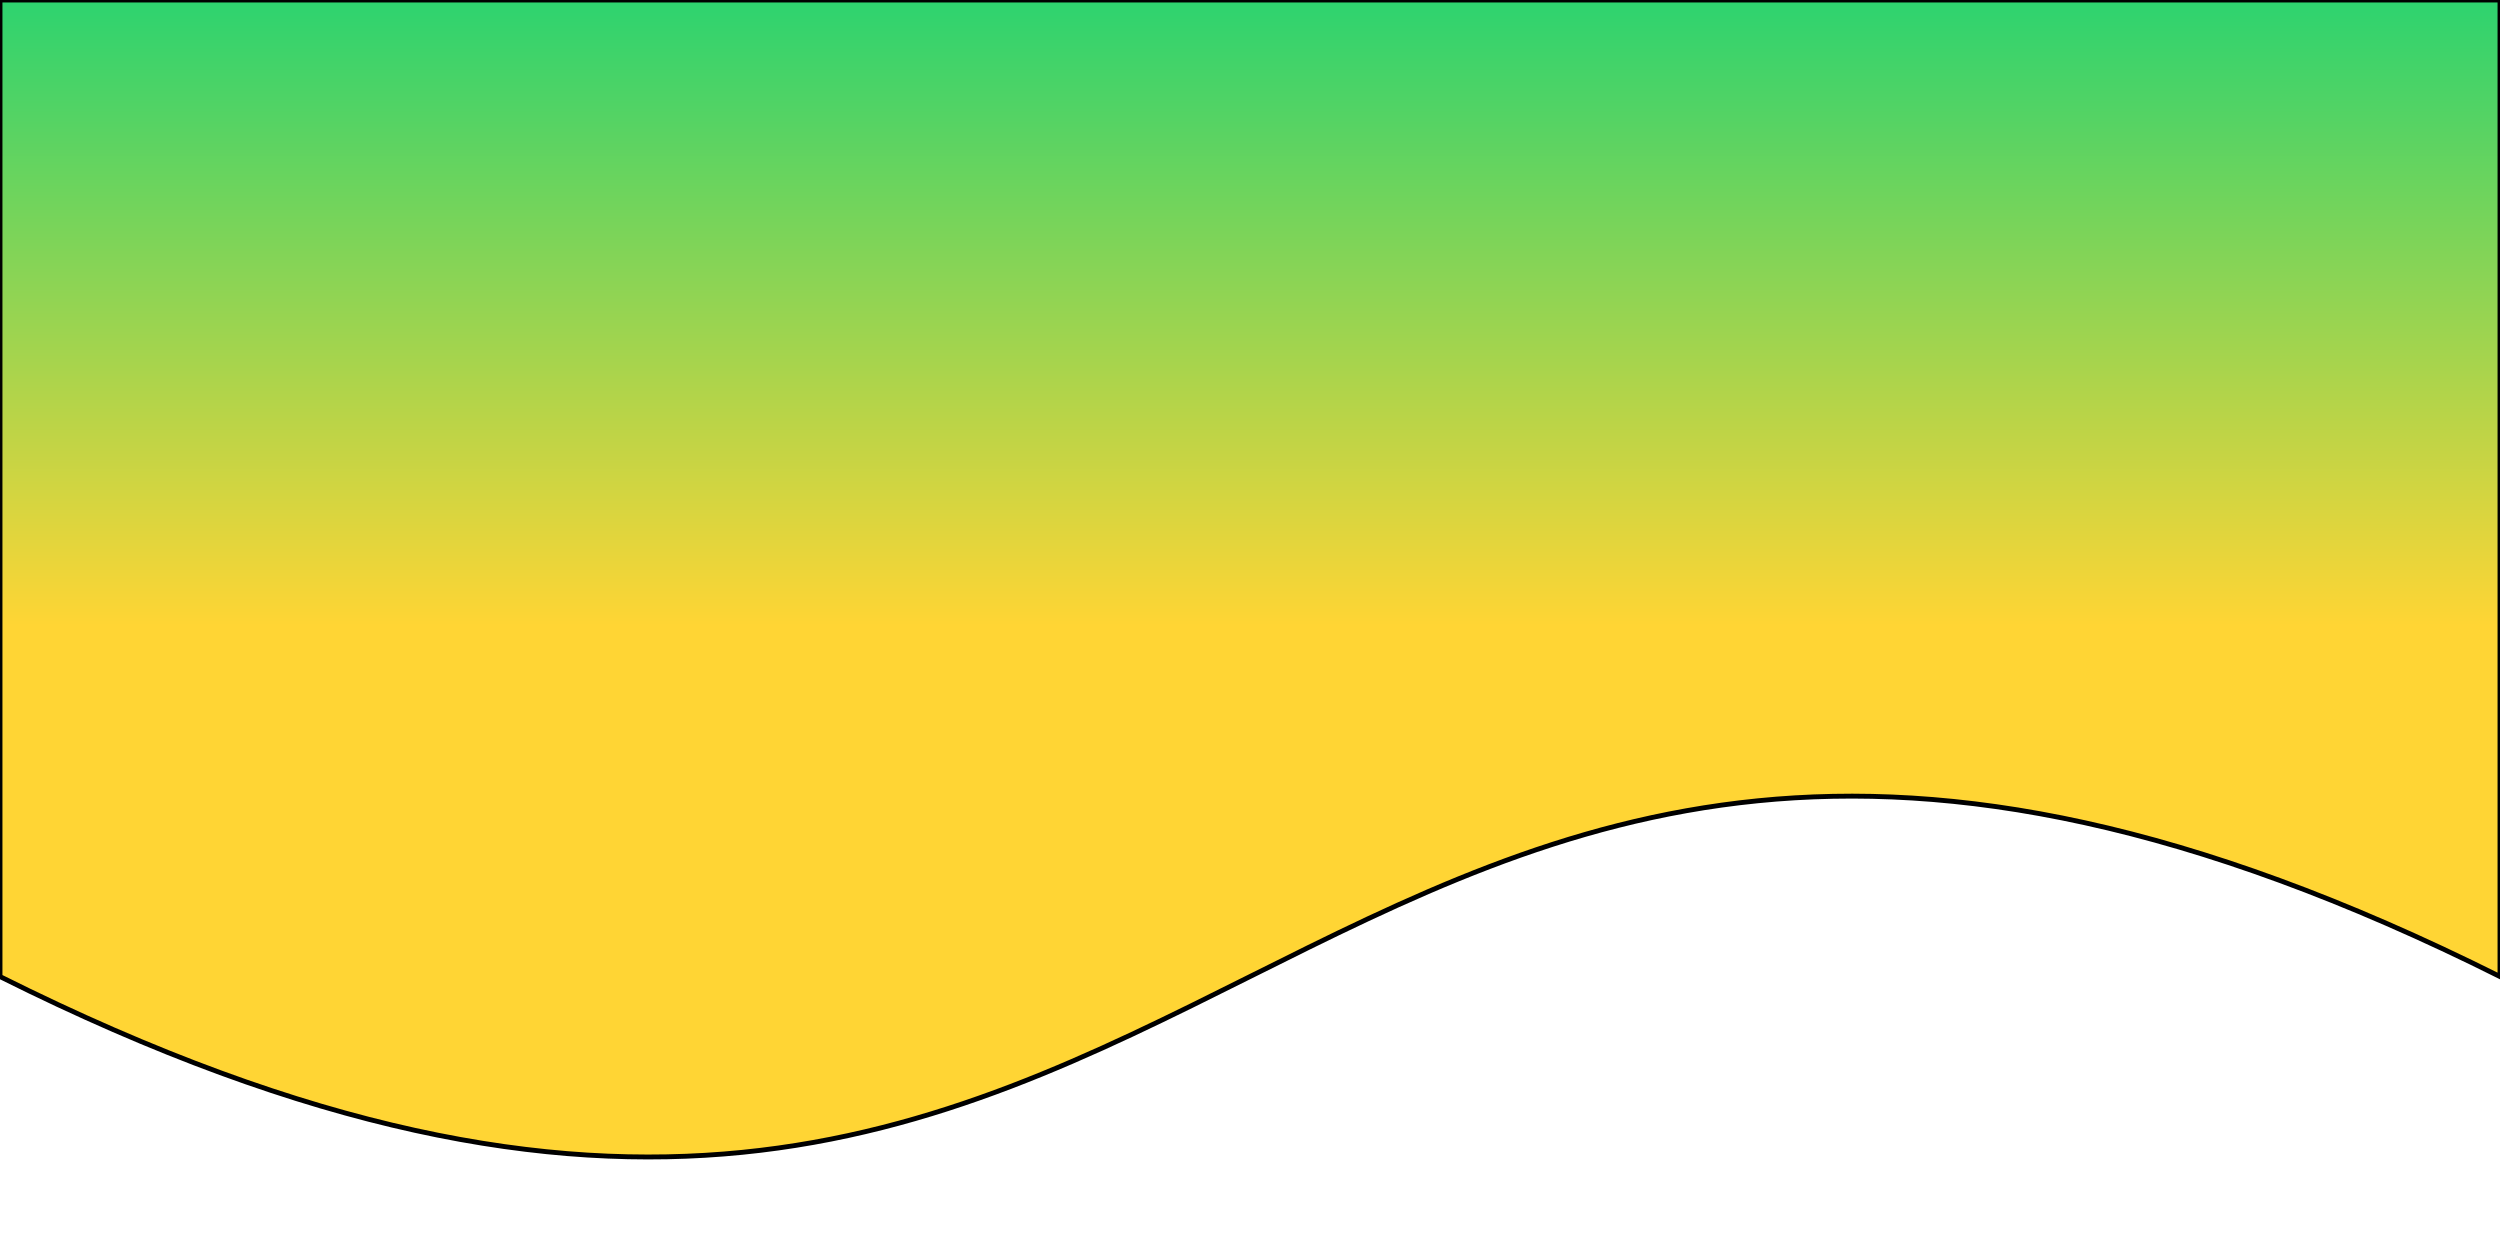 <svg xmlns="http://www.w3.org/2000/svg" preserveAspectRatio="none" width="100%" viewBox="0 0 512 256">
<defs><linearGradient id="c1" gradientUnits="userSpaceOnUse" spreadMethod="pad" x1="0" y1="0" x2="0" y2="128">
    <stop offset="0" stop-color="#2dd36f">
    <animate id="a1" attributeName="stop-color" values="#2dd36f; #ffd534" begin="0; a2.end" dur="3s" />
    <animate id="a2" attributeName="stop-color" values="#ffd534; #2dd36f" begin="a1.end" dur="3s" />
    </stop>
    <stop offset="1" stop-color="#ffd534">
    <animate attributeName="stop-color" values="#ffd534; #2dd36f" begin="0; a2.end" dur="3s" />
    <animate attributeName="stop-color" values="#2dd36f; #ffd534" begin="a1.end" dur="3s" />
    </stop>
</linearGradient>
</defs>
<path fill="url(#c1)" d="m0,0l512,0l0,200c-256,-128 -256,128 -512,0l0,-256z" fill-rule="evenodd" stroke="null" />
</svg>